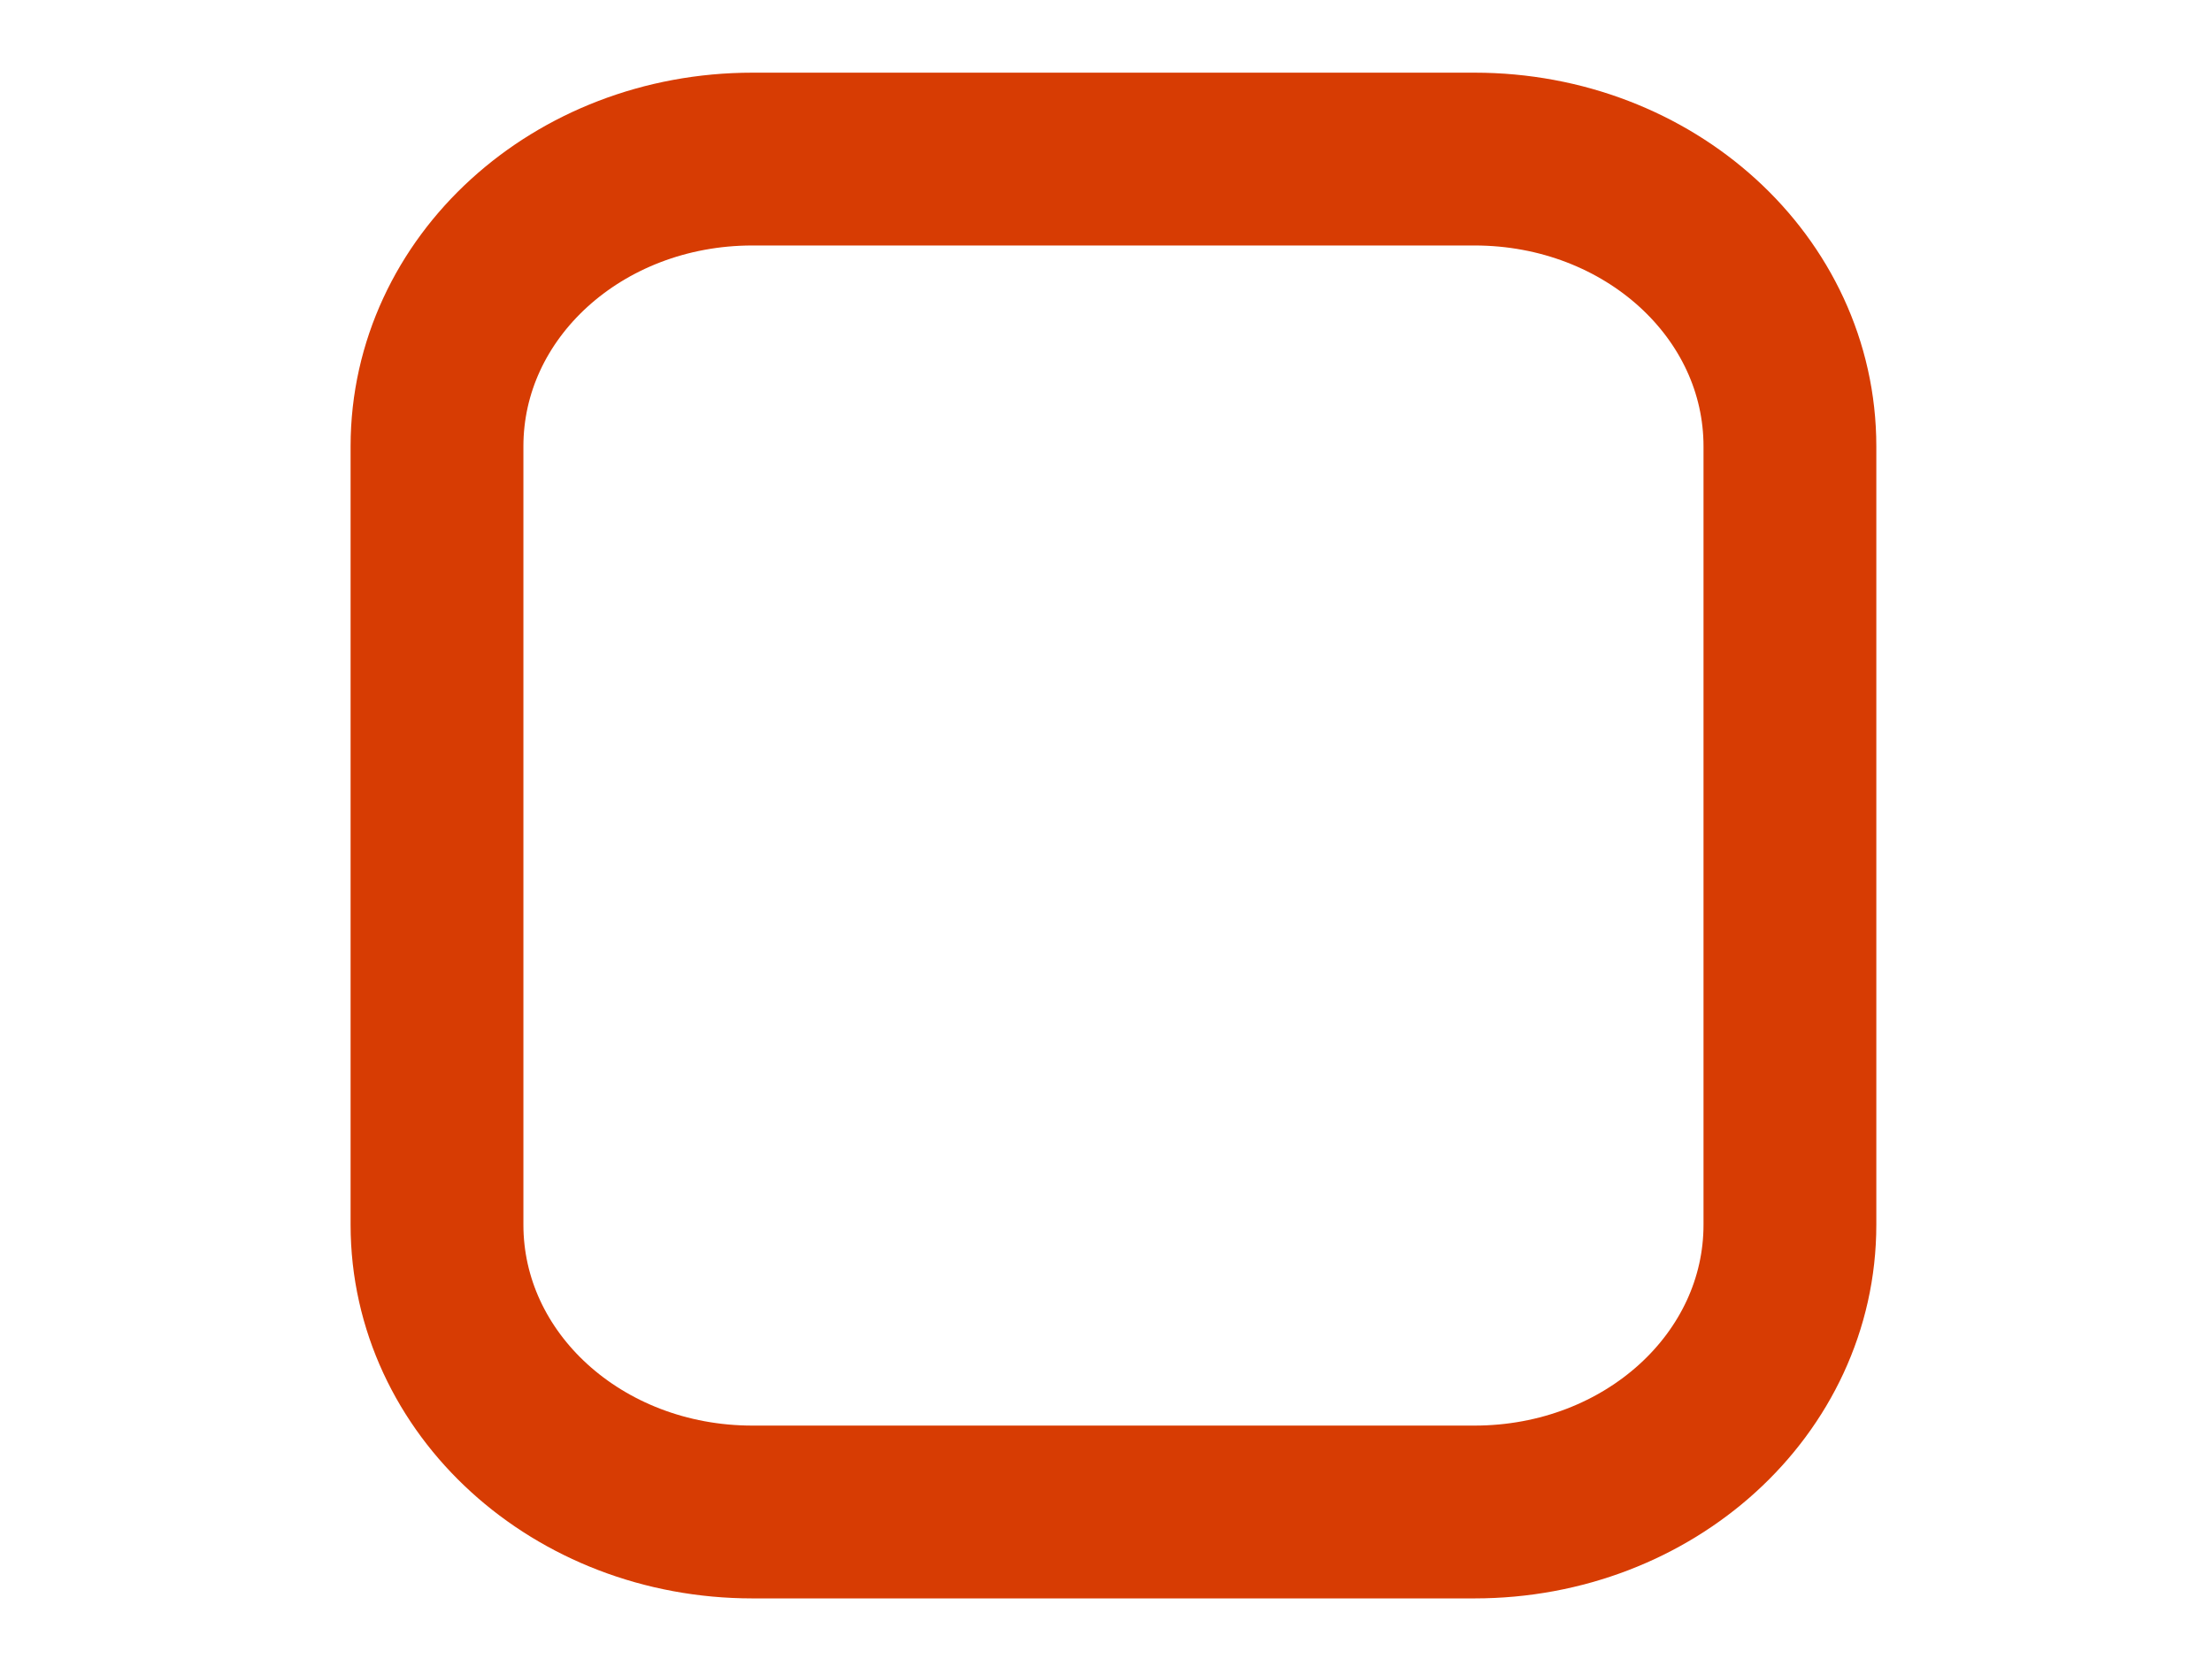 <?xml version="1.0"?><svg width="640" height="480" xmlns="http://www.w3.org/2000/svg">
 <title>nxt_checkbox_checked_required</title>
 <g>
  <title>Layer 1</title>
  <g id="layer2">
   <path fill="transparent" fill-opacity="0" stroke="#d73c03" stroke-width="50" stroke-linejoin="round" stroke-miterlimit="4" d="m217.705,46.026l208.905,0c50.562,0 91.268,37.071 91.268,83.119l0,225.203c0,46.048 -40.706,83.119 -91.268,83.119l-208.905,0c-50.562,0 -91.268,-37.071 -91.268,-83.119l0,-225.203c0,-46.048 40.706,-83.119 91.268,-83.119z" id="rect2816"/>
  </g>
 </g>
</svg>
